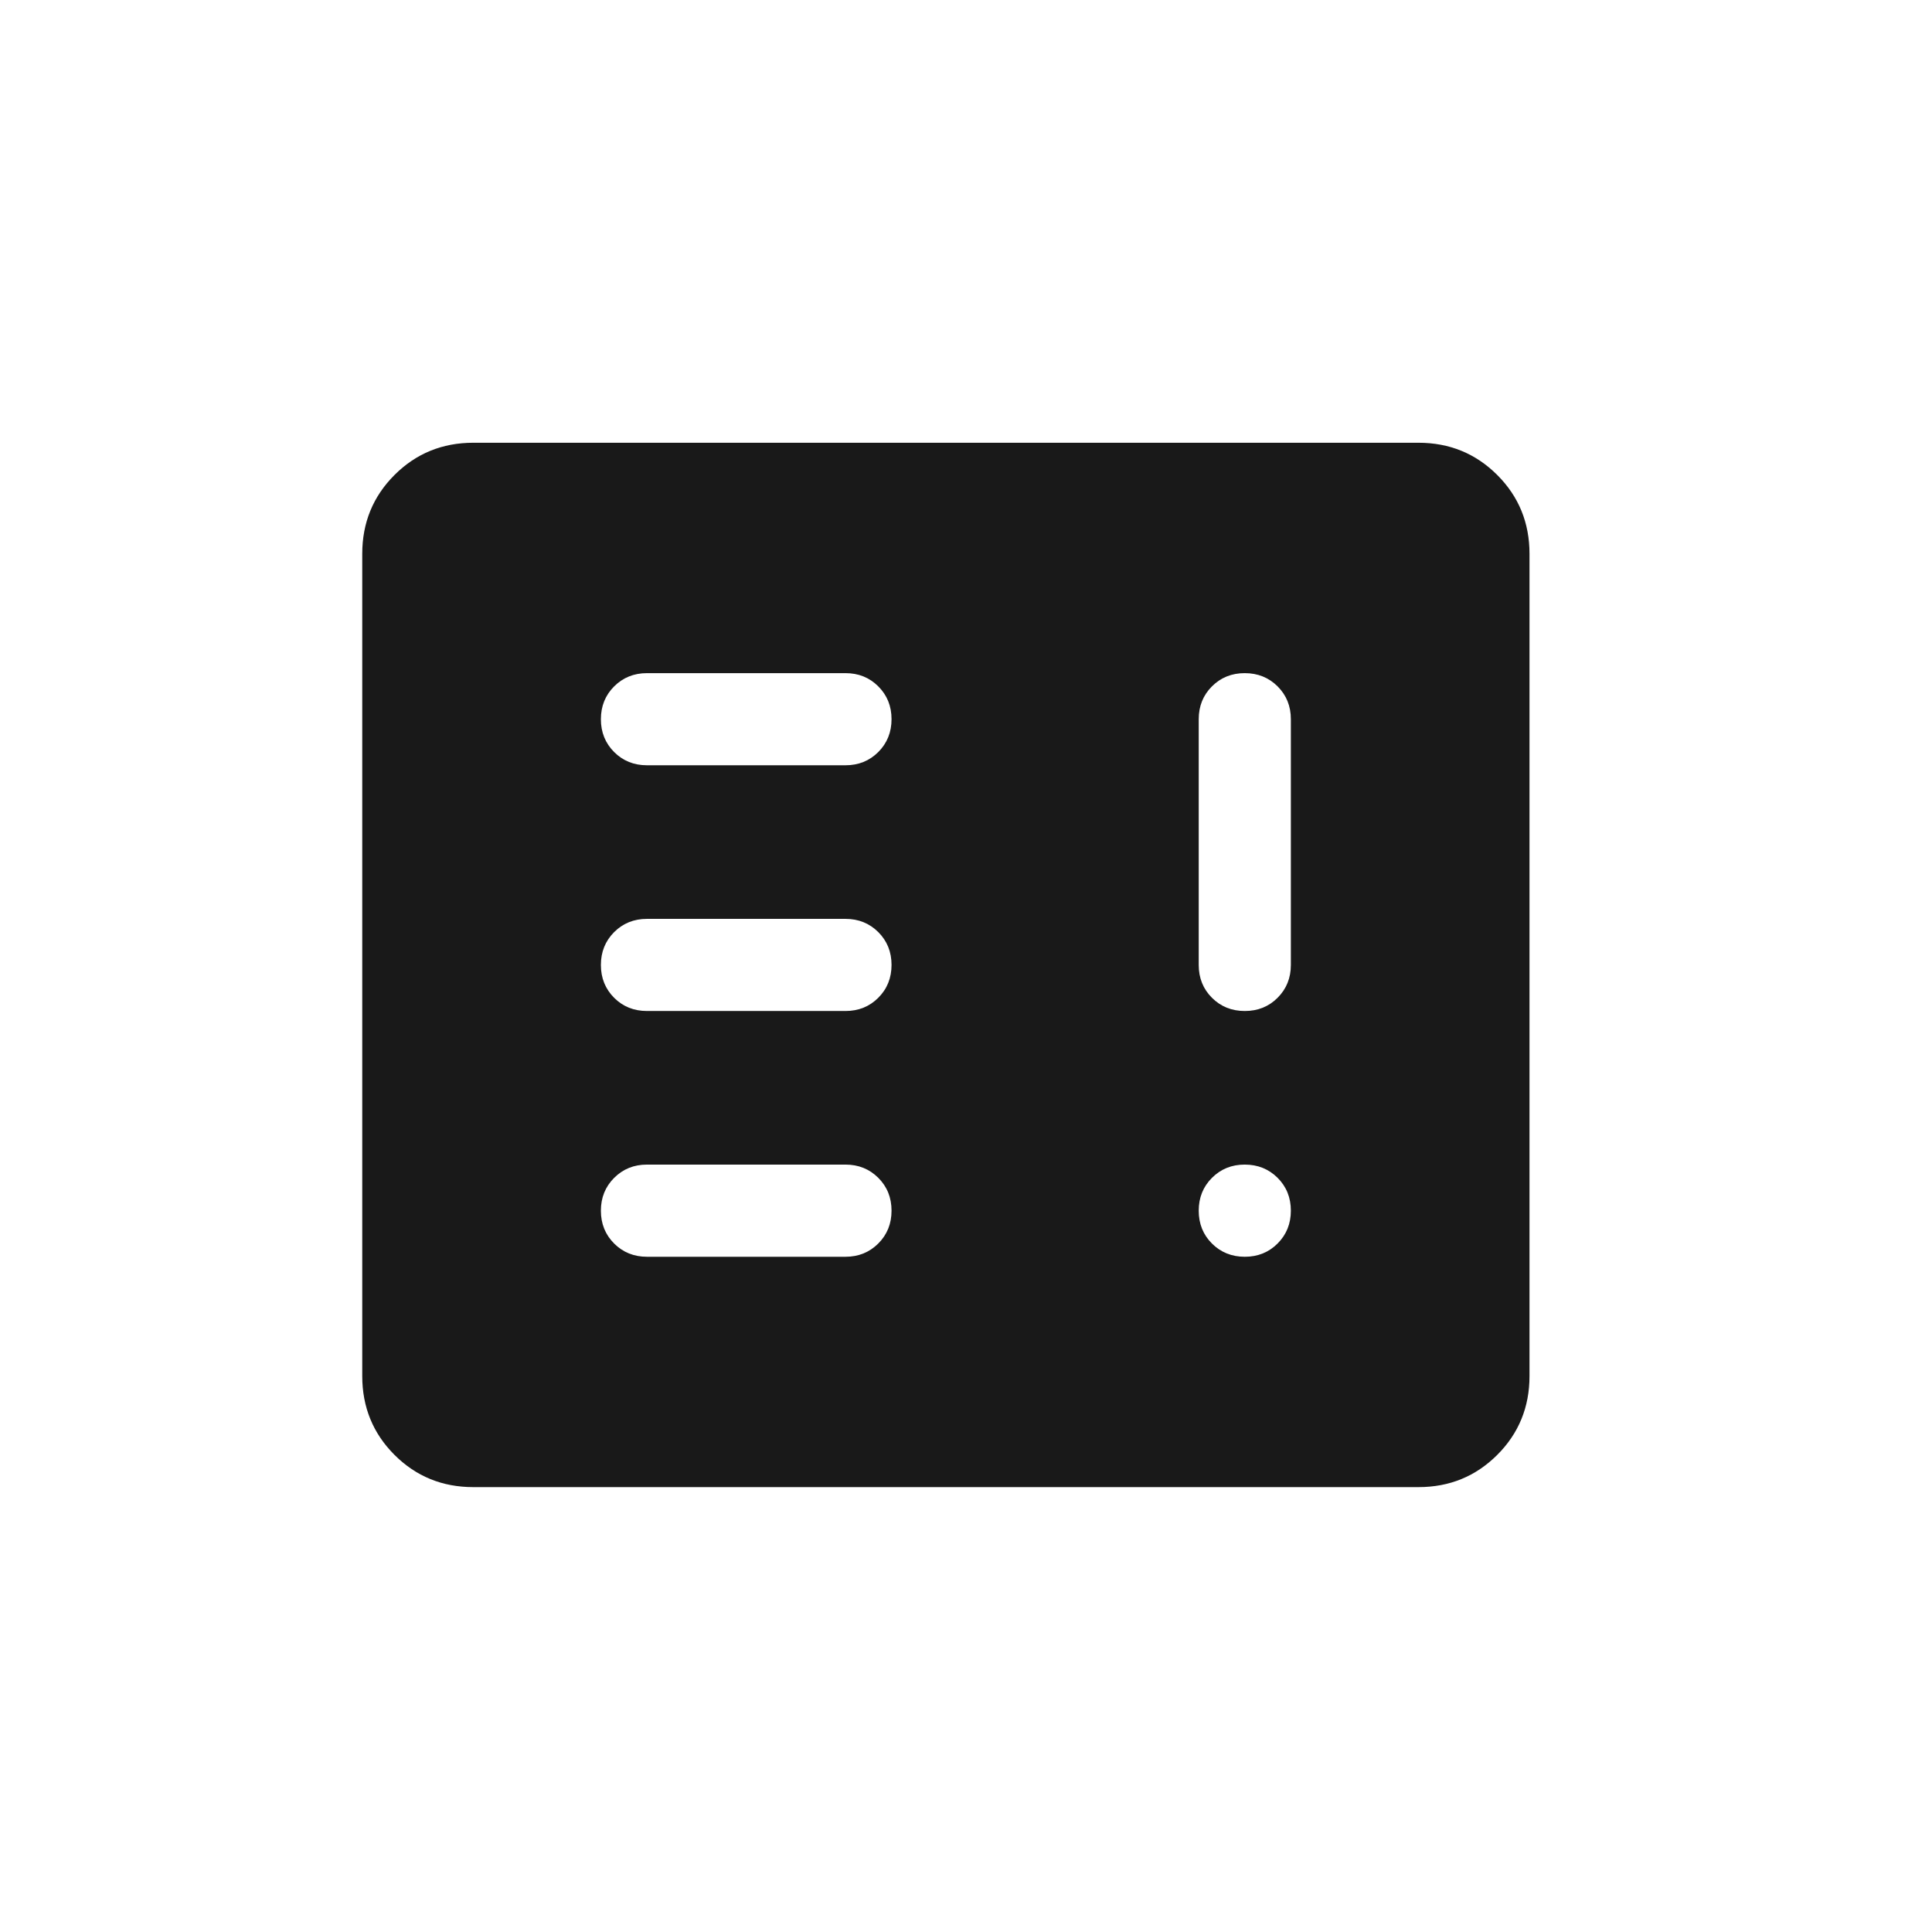 <svg width="48" height="48" viewBox="0 0 48 48" fill="none" xmlns="http://www.w3.org/2000/svg">
<g id="icon/&#236;&#139;&#160;&#236;&#178;&#180;&#234;&#178;&#128;&#236;&#167;&#132;">
<mask id="mask0_543_3439" style="mask-type:alpha" maskUnits="userSpaceOnUse" x="0" y="0" width="48" height="48">
<rect id="Bounding box" width="48" height="48" fill="#D9D9D9"/>
</mask>
<g mask="url(#mask0_543_3439)">
<path id="breaking_news_alt_1" d="M16.074 31.224H21.005C21.33 31.224 21.601 31.114 21.821 30.894C22.04 30.675 22.15 30.403 22.15 30.079C22.15 29.754 22.04 29.482 21.821 29.263C21.601 29.044 21.33 28.934 21.005 28.934H16.074C15.75 28.934 15.478 29.044 15.258 29.264C15.039 29.483 14.929 29.755 14.929 30.079C14.929 30.404 15.039 30.676 15.258 30.895C15.478 31.114 15.75 31.224 16.074 31.224ZM16.074 25.118H21.005C21.33 25.118 21.601 25.009 21.821 24.789C22.04 24.57 22.15 24.298 22.15 23.973C22.15 23.649 22.04 23.377 21.821 23.158C21.601 22.939 21.33 22.829 21.005 22.829H16.074C15.75 22.829 15.478 22.939 15.258 23.158C15.039 23.378 14.929 23.65 14.929 23.974C14.929 24.299 15.039 24.57 15.258 24.79C15.478 25.009 15.75 25.118 16.074 25.118ZM30.925 16.724C30.601 16.724 30.329 16.834 30.11 17.053C29.891 17.272 29.782 17.544 29.782 17.868V23.974C29.782 24.298 29.891 24.57 30.11 24.789C30.33 25.009 30.602 25.118 30.927 25.118C31.251 25.118 31.523 25.009 31.742 24.789C31.961 24.57 32.071 24.298 32.071 23.974V17.868C32.071 17.544 31.961 17.272 31.742 17.053C31.522 16.834 31.25 16.724 30.925 16.724ZM16.074 19.013H21.005C21.33 19.013 21.601 18.903 21.821 18.684C22.04 18.464 22.15 18.192 22.15 17.868C22.15 17.543 22.04 17.272 21.821 17.053C21.601 16.833 21.33 16.724 21.005 16.724H16.074C15.75 16.724 15.478 16.834 15.258 17.053C15.039 17.273 14.929 17.544 14.929 17.869C14.929 18.193 15.039 18.465 15.258 18.684C15.478 18.904 15.75 19.013 16.074 19.013ZM11.759 36.947C10.988 36.947 10.335 36.68 9.801 36.146C9.267 35.612 9 34.959 9 34.188V13.759C9 12.988 9.267 12.335 9.801 11.801C10.335 11.267 10.988 11 11.759 11H35.241C36.012 11 36.664 11.267 37.199 11.801C37.733 12.335 38 12.988 38 13.759V34.188C38 34.959 37.733 35.612 37.199 36.146C36.664 36.68 36.012 36.947 35.241 36.947H11.759ZM30.927 31.224C31.251 31.224 31.523 31.114 31.742 30.894C31.961 30.675 32.071 30.403 32.071 30.079C32.071 29.754 31.961 29.482 31.742 29.263C31.522 29.044 31.25 28.934 30.925 28.934C30.601 28.934 30.329 29.044 30.11 29.264C29.891 29.483 29.782 29.755 29.782 30.079C29.782 30.404 29.891 30.676 30.11 30.895C30.33 31.114 30.602 31.224 30.927 31.224Z" fill="#191919"/>
</g>
</g>
</svg>
